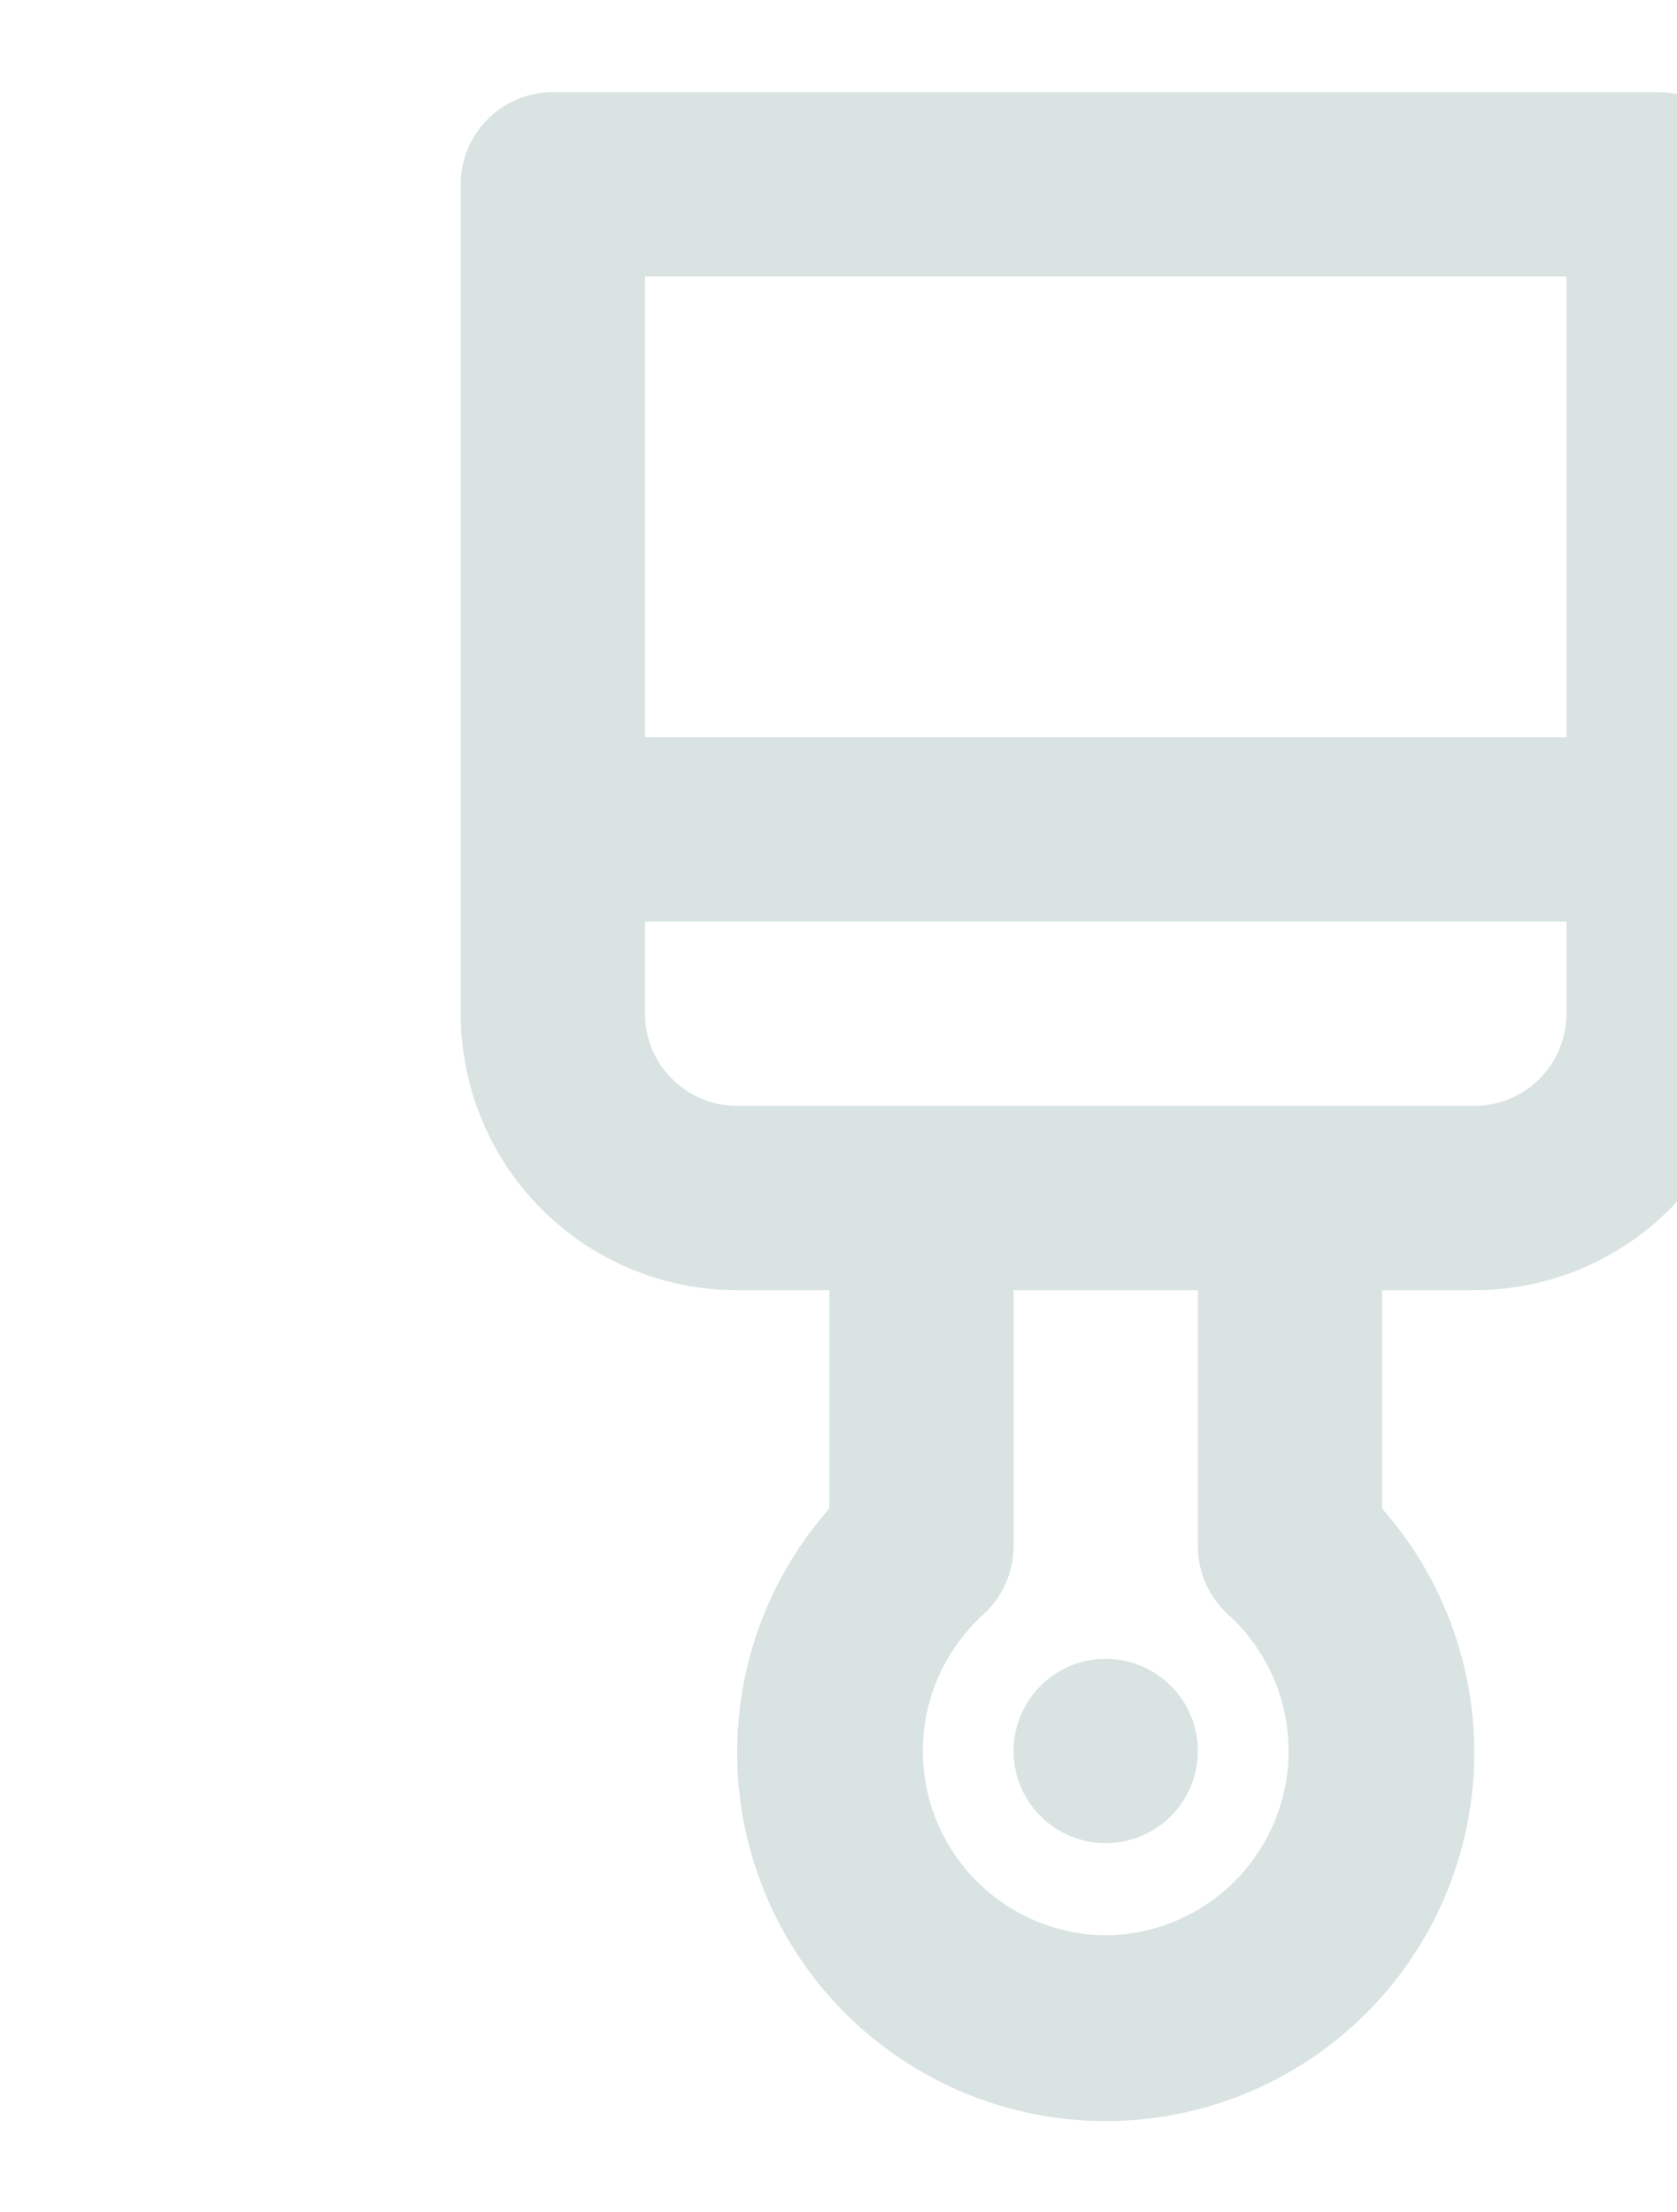 <svg width="91" height="120" viewBox="0 0 91 120" fill="none" xmlns="http://www.w3.org/2000/svg">
<path d="M60 90C59.011 90 58.044 90.293 57.222 90.843C56.4 91.392 55.759 92.173 55.381 93.087C55.002 94 54.903 95.006 55.096 95.975C55.289 96.945 55.765 97.836 56.465 98.535C57.164 99.235 58.055 99.711 59.025 99.904C59.995 100.097 61 99.998 61.913 99.619C62.827 99.241 63.608 98.6 64.157 97.778C64.707 96.956 65 95.989 65 95C65 93.674 64.473 92.402 63.535 91.465C62.598 90.527 61.326 90 60 90ZM90 5H30C28.674 5 27.402 5.527 26.465 6.464C25.527 7.402 25 8.674 25 10V55C25 58.978 26.58 62.794 29.393 65.607C32.206 68.42 36.022 70 40 70H45V81.85C42.454 84.737 40.795 88.297 40.223 92.103C39.65 95.909 40.188 99.799 41.771 103.308C43.355 106.816 45.917 109.792 49.151 111.88C52.384 113.968 56.151 115.079 60 115.079C63.849 115.079 67.616 113.968 70.85 111.88C74.083 109.792 76.645 106.816 78.229 103.308C79.812 99.799 80.35 95.909 79.777 92.103C79.205 88.297 77.546 84.737 75 81.85V70H80C83.978 70 87.794 68.42 90.607 65.607C93.42 62.794 95 58.978 95 55V10C95 8.674 94.473 7.402 93.535 6.464C92.598 5.527 91.326 5 90 5ZM60 105C57.988 104.985 56.028 104.363 54.374 103.216C52.721 102.069 51.453 100.45 50.735 98.57C50.016 96.691 49.882 94.638 50.348 92.681C50.815 90.724 51.861 88.953 53.35 87.6C53.868 87.132 54.282 86.562 54.566 85.925C54.851 85.287 54.998 84.598 55 83.9V70H65V83.9C65.002 84.598 65.149 85.287 65.433 85.925C65.718 86.562 66.132 87.132 66.65 87.6C68.139 88.953 69.185 90.724 69.652 92.681C70.118 94.638 69.984 96.691 69.265 98.57C68.547 100.45 67.278 102.069 65.626 103.216C63.972 104.363 62.012 104.985 60 105ZM85 55C85 56.326 84.473 57.598 83.535 58.535C82.598 59.473 81.326 60 80 60H40C38.674 60 37.402 59.473 36.465 58.535C35.527 57.598 35 56.326 35 55V50H85V55ZM85 40H35V15H85V40Z" fill="#A0BDB7" fill-opacity="0.4"/>
</svg>
